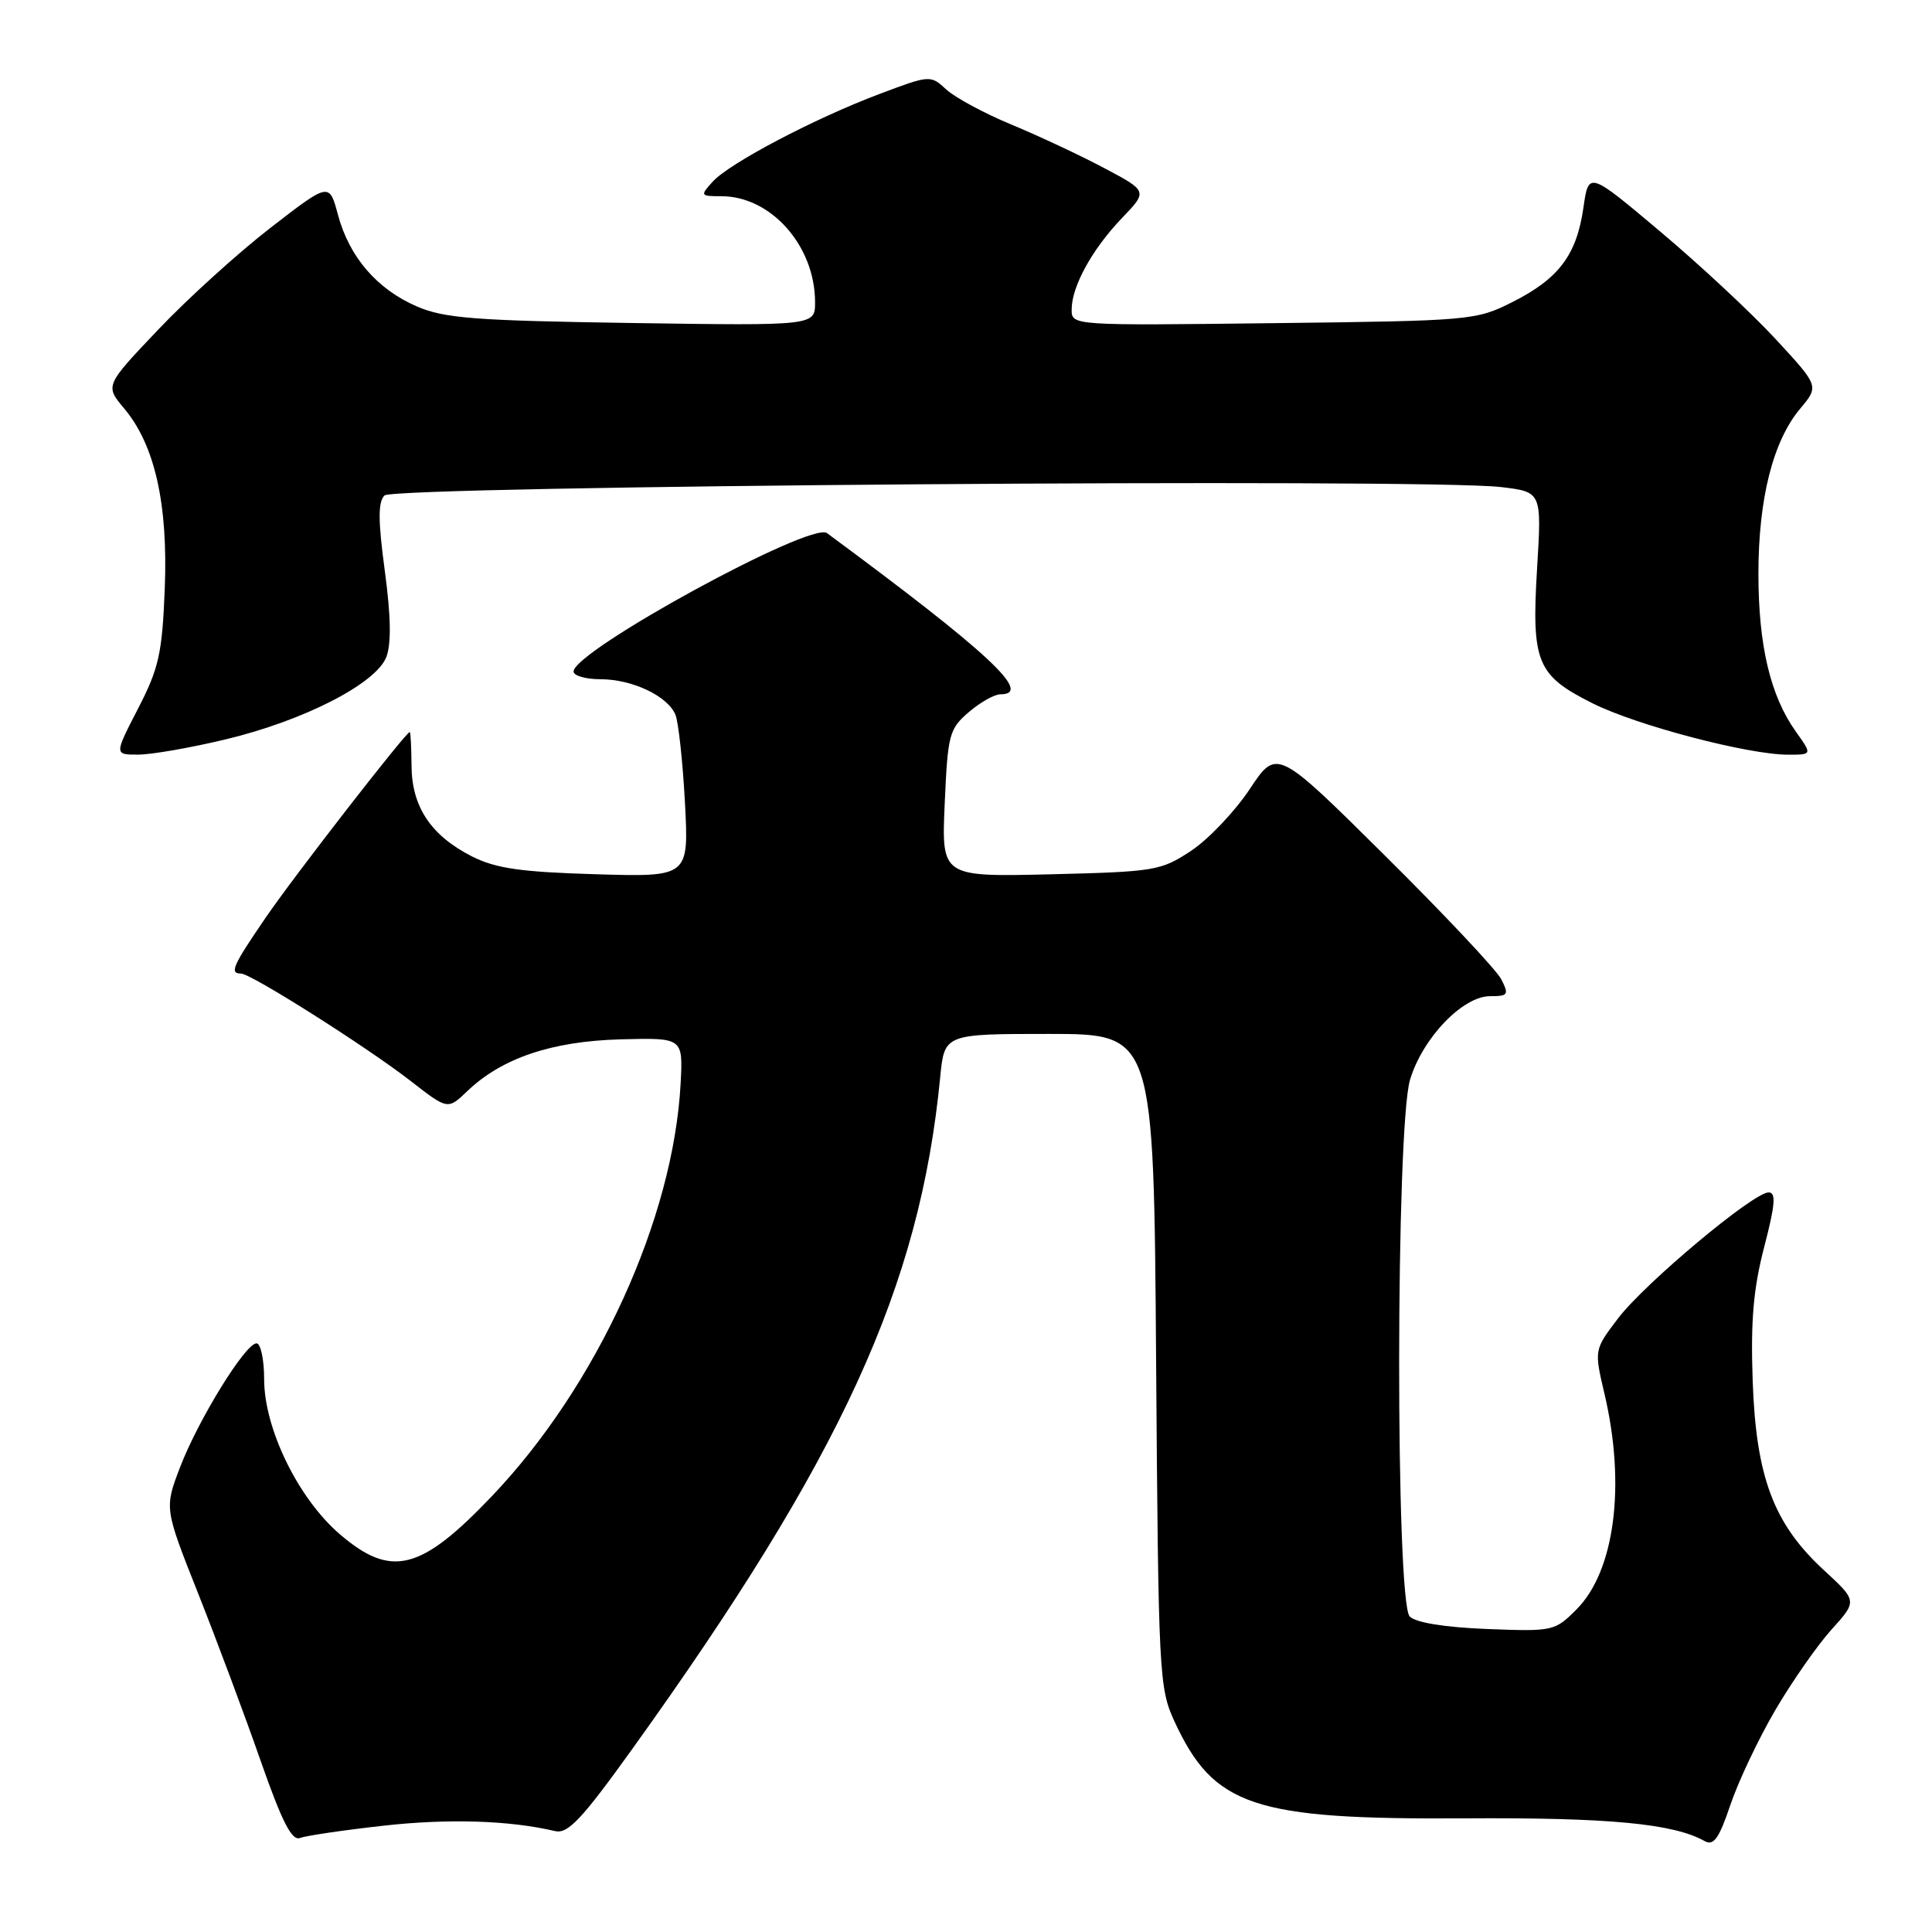<?xml version="1.0" encoding="UTF-8" standalone="no"?>
<!DOCTYPE svg PUBLIC "-//W3C//DTD SVG 1.1//EN" "http://www.w3.org/Graphics/SVG/1.1/DTD/svg11.dtd" >
<svg xmlns="http://www.w3.org/2000/svg" xmlns:xlink="http://www.w3.org/1999/xlink" version="1.1" viewBox="0 0 256 256">
 <g >
 <path fill="currentColor"
d=" M 235.21 226.64 C 237.43 222.85 240.79 218.03 242.67 215.94 C 246.11 212.14 246.11 212.14 241.67 208.05 C 235.02 201.92 232.69 195.73 232.24 183.00 C 231.96 175.01 232.33 170.77 233.76 165.25 C 235.23 159.62 235.36 158.00 234.35 158.00 C 232.33 158.00 217.95 170.03 214.41 174.68 C 211.23 178.86 211.23 178.86 212.60 184.68 C 215.45 196.79 213.97 208.19 208.88 213.27 C 206.02 216.14 205.77 216.19 197.03 215.85 C 191.45 215.63 187.61 215.01 186.80 214.20 C 184.90 212.29 184.94 149.38 186.84 143.06 C 188.50 137.55 193.81 132.00 197.44 132.00 C 199.84 132.00 199.97 131.81 198.92 129.75 C 198.28 128.51 191.33 121.12 183.47 113.33 C 169.18 99.16 169.18 99.16 165.59 104.57 C 163.61 107.54 160.12 111.22 157.82 112.74 C 153.83 115.38 153.03 115.51 139.20 115.85 C 124.75 116.19 124.75 116.19 125.18 106.47 C 125.58 97.34 125.77 96.59 128.36 94.37 C 129.87 93.07 131.76 92.00 132.56 92.00 C 136.95 92.00 131.00 86.46 109.58 70.64 C 107.46 69.06 76.00 86.25 76.00 88.98 C 76.00 89.54 77.60 90.00 79.55 90.00 C 83.77 90.00 88.47 92.22 89.50 94.71 C 89.90 95.70 90.47 100.94 90.76 106.36 C 91.28 116.21 91.28 116.21 78.89 115.84 C 69.03 115.55 65.70 115.07 62.56 113.49 C 57.11 110.73 54.56 106.91 54.53 101.46 C 54.51 99.01 54.41 97.00 54.29 97.00 C 53.79 97.00 38.91 116.15 35.17 121.64 C 30.82 128.00 30.38 129.00 31.93 129.00 C 33.25 129.00 48.57 138.70 54.42 143.24 C 59.33 147.06 59.33 147.06 61.92 144.58 C 66.48 140.21 73.11 137.97 82.20 137.72 C 90.50 137.50 90.50 137.50 90.19 143.50 C 89.25 161.47 79.12 183.63 65.16 198.27 C 55.74 208.15 51.84 209.13 45.05 203.31 C 39.53 198.59 35.00 189.32 35.00 182.75 C 35.00 180.14 34.54 178.00 33.99 178.00 C 32.51 178.00 26.26 188.14 23.85 194.44 C 21.78 199.86 21.78 199.86 26.27 211.18 C 28.74 217.41 32.46 227.36 34.53 233.30 C 37.37 241.41 38.67 243.96 39.75 243.54 C 40.55 243.24 45.54 242.50 50.85 241.91 C 59.46 240.95 67.51 241.21 73.56 242.63 C 75.24 243.03 77.09 241.07 83.75 231.79 C 111.53 193.10 121.88 170.53 124.58 142.75 C 125.14 137.00 125.14 137.00 139.01 137.00 C 152.88 137.00 152.88 137.00 153.19 180.25 C 153.49 221.89 153.58 223.67 155.62 228.09 C 160.83 239.36 166.07 241.11 194.00 240.94 C 213.16 240.82 221.72 241.63 225.85 243.94 C 227.07 244.62 227.76 243.66 229.28 239.17 C 230.32 236.08 232.99 230.44 235.21 226.64 Z  M 29.90 97.97 C 40.26 95.49 49.82 90.59 51.19 87.06 C 51.86 85.32 51.80 81.66 50.99 75.65 C 50.09 68.98 50.08 66.52 50.95 65.65 C 52.22 64.38 188.92 63.35 198.90 64.54 C 204.29 65.18 204.29 65.18 203.67 75.34 C 202.92 87.77 203.63 89.49 211.02 93.19 C 216.86 96.12 231.64 100.00 236.94 100.00 C 240.14 100.00 240.14 100.00 237.95 96.93 C 234.58 92.20 233.00 85.52 233.00 76.02 C 233.00 66.07 234.94 58.41 238.55 54.13 C 241.04 51.16 241.04 51.16 235.27 44.92 C 232.10 41.49 225.22 35.08 220.00 30.69 C 210.50 22.69 210.50 22.69 209.81 27.53 C 208.91 33.78 206.56 36.91 200.45 40.00 C 195.60 42.45 194.99 42.51 168.75 42.82 C 142.05 43.14 142.00 43.14 142.00 41.02 C 142.00 37.96 144.70 33.04 148.65 28.91 C 152.09 25.33 152.09 25.33 146.29 22.26 C 143.11 20.57 137.57 17.98 134.00 16.50 C 130.43 15.02 126.55 12.93 125.39 11.86 C 123.29 9.93 123.23 9.93 116.57 12.44 C 107.95 15.68 96.65 21.62 94.43 24.08 C 92.75 25.93 92.79 26.00 95.60 26.00 C 102.18 26.01 108.00 32.59 108.00 40.05 C 108.00 43.16 108.00 43.16 83.75 42.80 C 62.99 42.49 58.89 42.18 55.25 40.61 C 49.96 38.33 46.28 34.06 44.78 28.46 C 43.63 24.16 43.63 24.16 35.85 30.18 C 31.57 33.49 24.88 39.55 20.99 43.65 C 13.91 51.10 13.91 51.10 16.45 54.12 C 20.52 58.96 22.28 66.79 21.83 78.04 C 21.49 86.60 21.05 88.55 18.29 93.90 C 15.14 100.00 15.14 100.00 18.32 99.99 C 20.07 99.99 25.28 99.08 29.90 97.97 Z "/>
</g>
</svg>